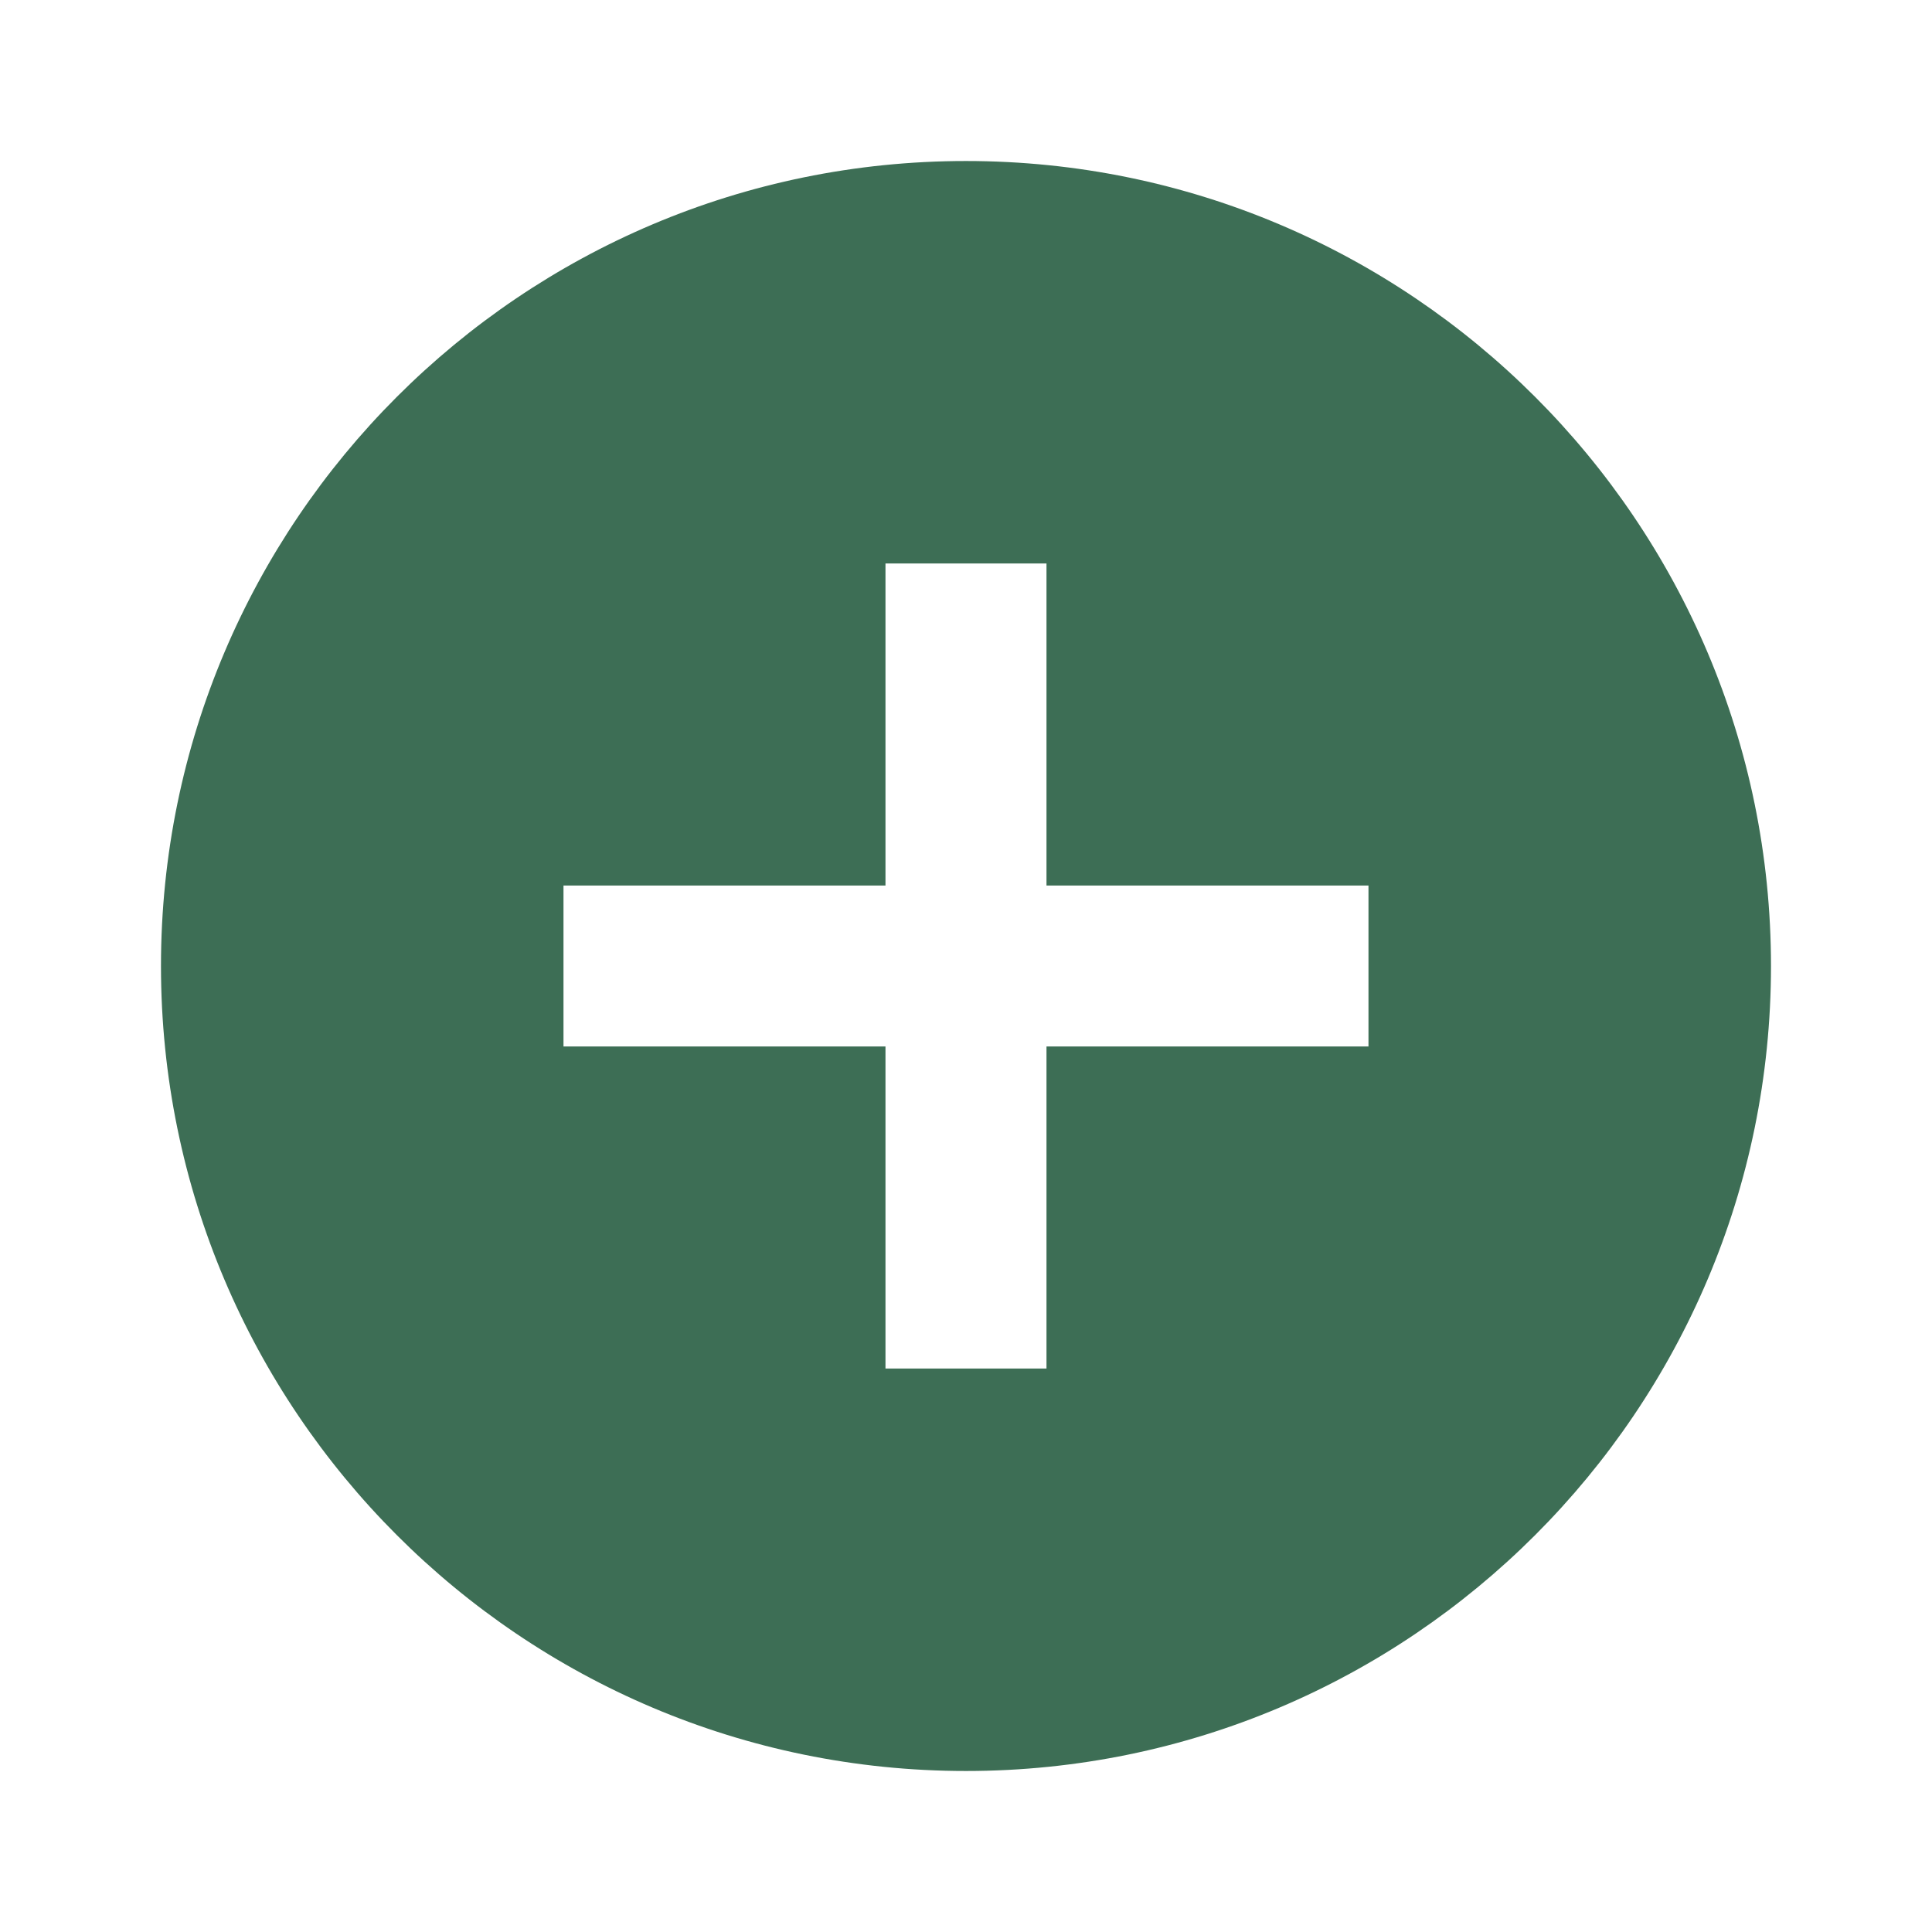 <svg width="56" height="56" viewBox="0 0 56 56" fill="none" xmlns="http://www.w3.org/2000/svg">
<path d="M27.999 4.667C15.119 4.667 4.666 15.12 4.666 28C4.666 40.88 15.119 51.333 27.999 51.333C40.879 51.333 51.333 40.88 51.333 28C51.333 15.12 40.879 4.667 27.999 4.667ZM39.666 30.333H30.333V39.667H25.666V30.333H16.333V25.667H25.666V16.333H30.333V25.667H39.666V30.333Z" fill="#3D6E55"/>
</svg>
